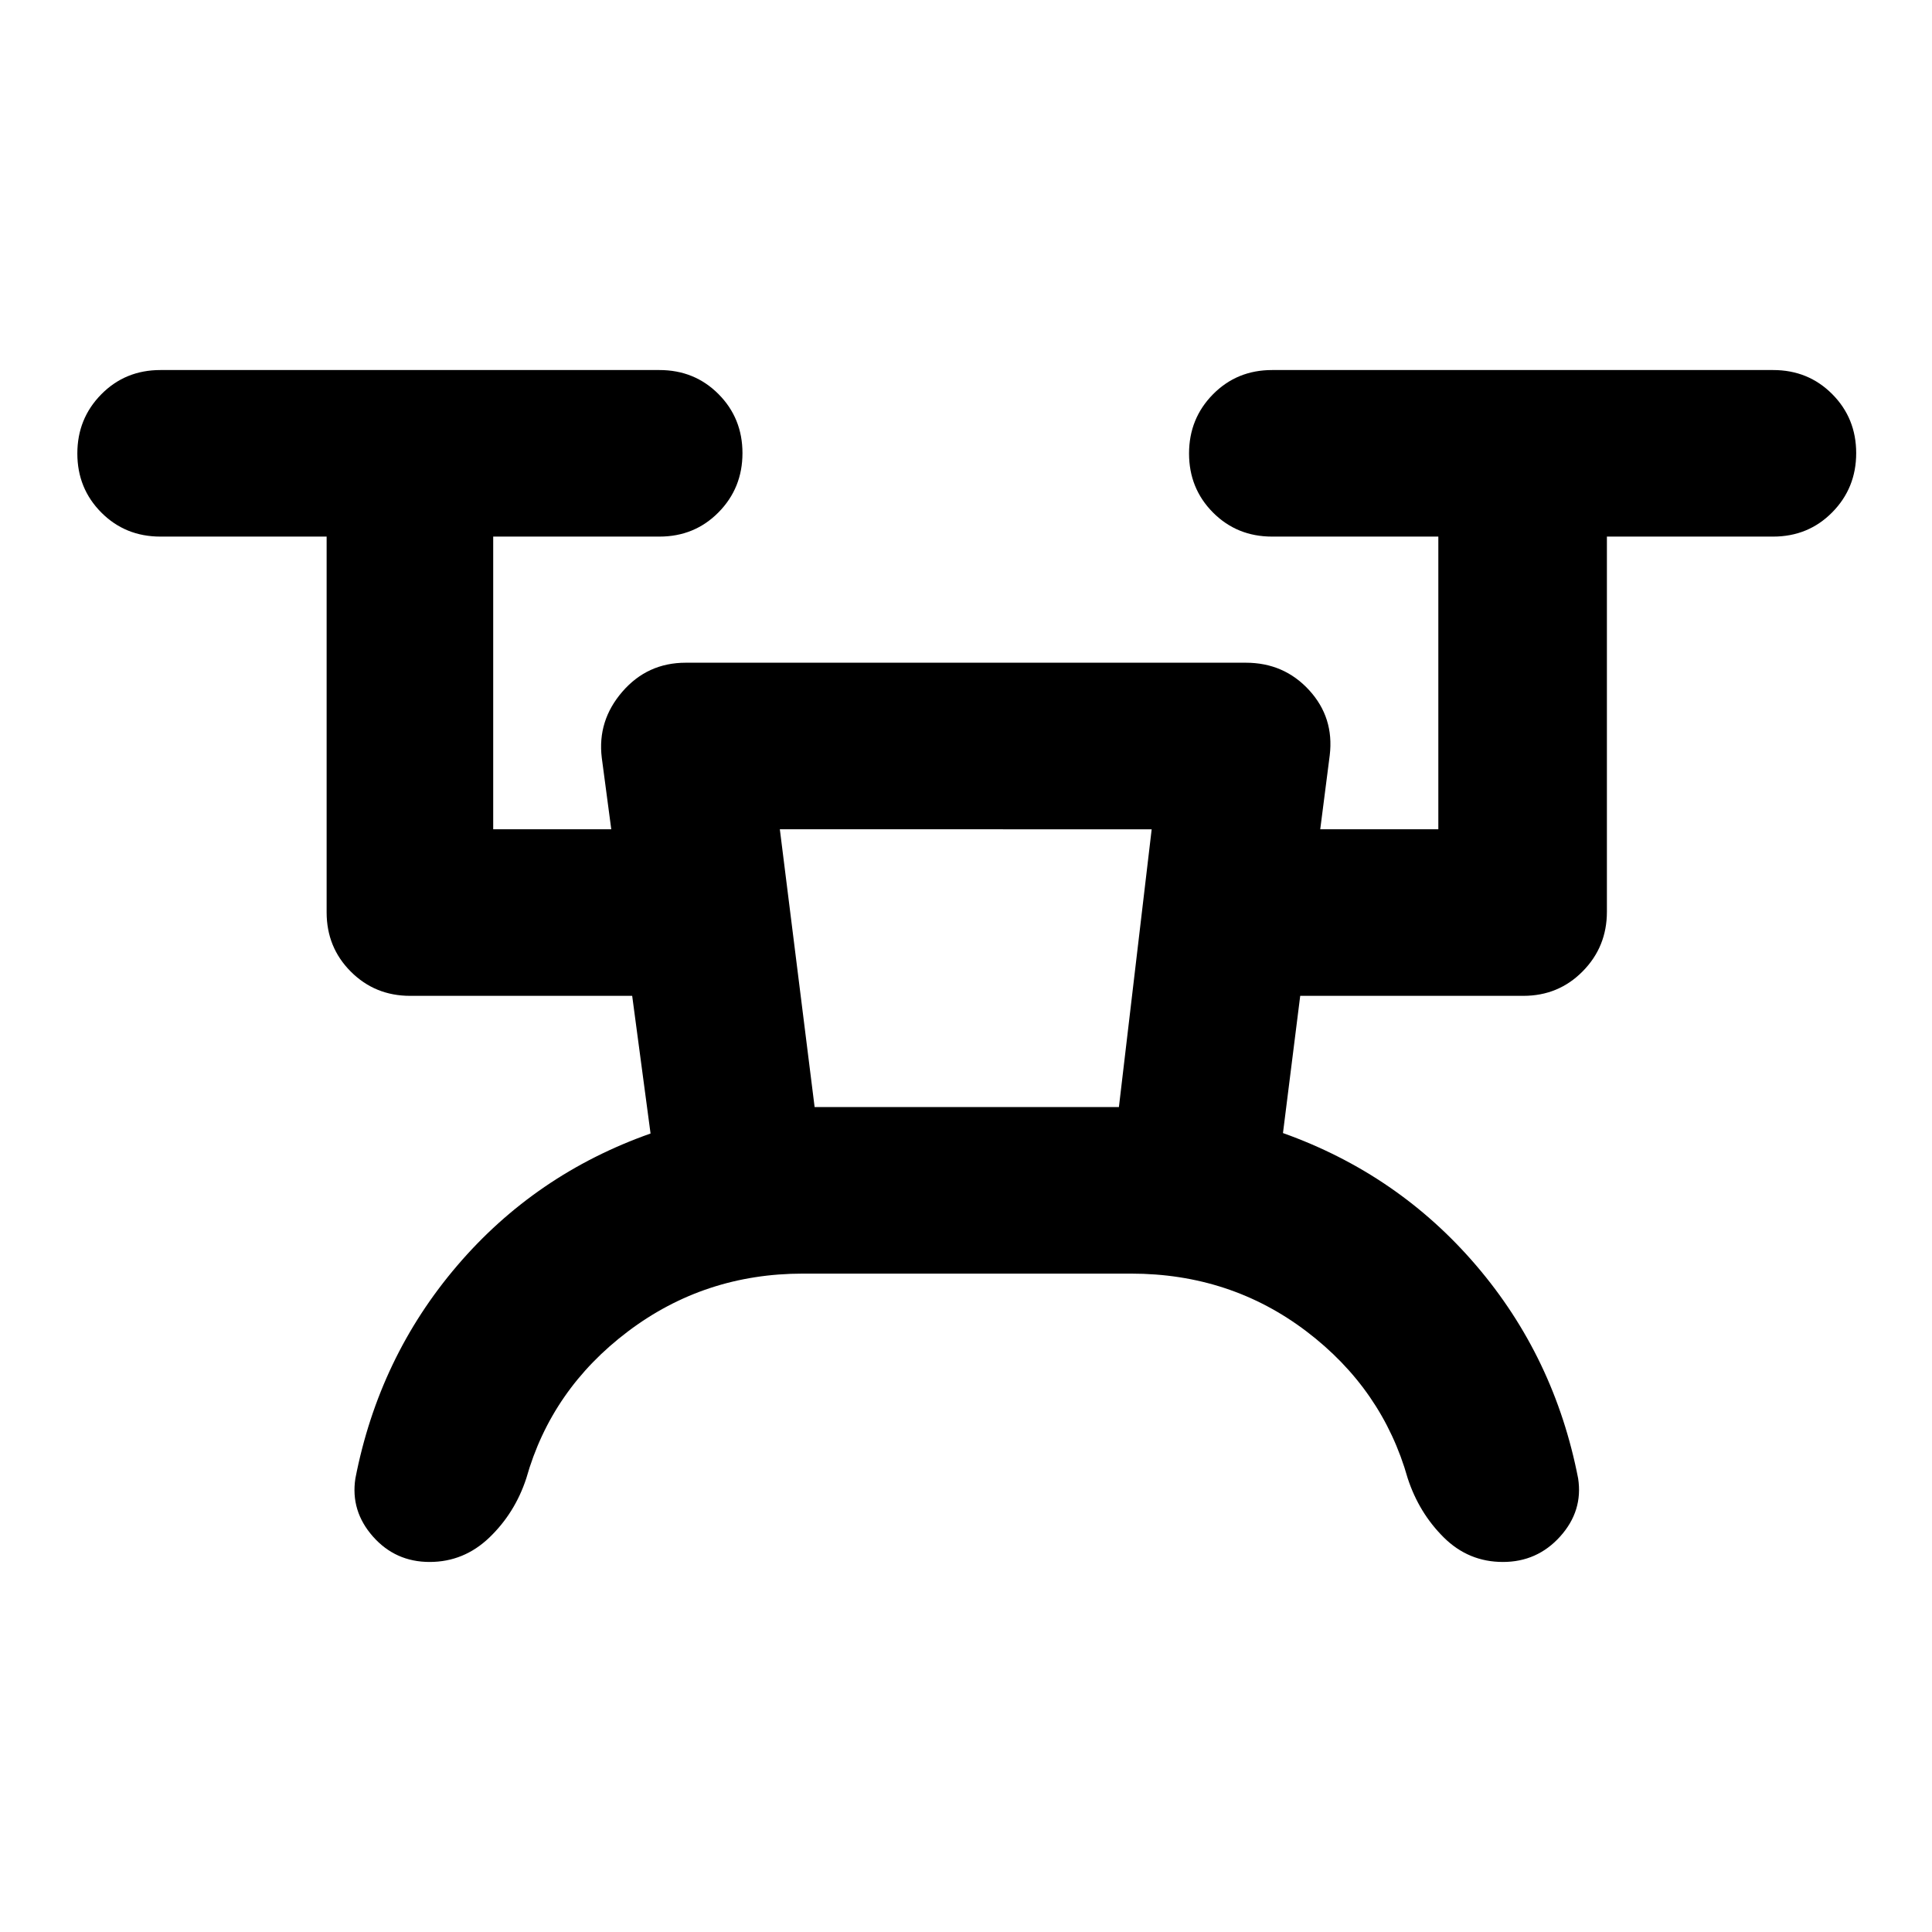 <svg xmlns="http://www.w3.org/2000/svg" height="20" viewBox="0 -960 960 960" width="20"><path d="M398.96-327.15q-48.85 0-86.89 28.7-38.05 28.71-50.56 73.04-5.64 17.19-18.31 29.37-12.68 12.17-29.71 12.17-17.02 0-28.2-12.67-11.18-12.68-8.7-28.83 11.71-60.24 50.57-105.72t96.1-65.67l-9.13-68.41H203.8q-17.45 0-29.47-12.03-12.03-12.02-12.03-29.47v-186.7H79.7q-17.46 0-29.36-11.96-11.91-11.97-11.91-29.33t11.91-29.42q11.9-12.05 29.36-12.05h247.97q17.46 0 29.36 11.96 11.9 11.97 11.9 29.33t-11.9 29.42q-11.9 12.05-29.36 12.05h-82.6v145.44h58.67l-4.72-35.55q-2.24-18.39 10.21-32.8 12.46-14.42 31.53-14.42H619q19.01 0 31.49 13.62 12.49 13.61 10.25 32.36l-4.72 36.79h58.68v-145.44h-82.61q-17.45 0-29.36-11.96-11.9-11.97-11.9-29.33t11.9-29.42q11.91-12.05 29.36-12.05h248.98q17.45 0 29.35 11.96 11.91 11.97 11.91 29.33t-11.91 29.42q-11.9 12.05-29.35 12.05h-82.61v186.42q0 17.43-12.03 29.6-12.02 12.18-29.47 12.18H646.07l-8.57 68.18q57.24 20.42 96.1 65.9 38.86 45.48 50.57 105.72 2.48 16.15-8.92 28.83-11.4 12.67-28.47 12.67-17.06 0-29.36-12.17-12.29-12.18-17.93-29.37-12.51-44.33-50.32-73.04-37.81-28.7-87.13-28.7H398.96Zm5.82-82.76h151.2l16.28-138.02H387.5l17.28 138.02Zm0 0h151.2-151.2Z"/></svg>